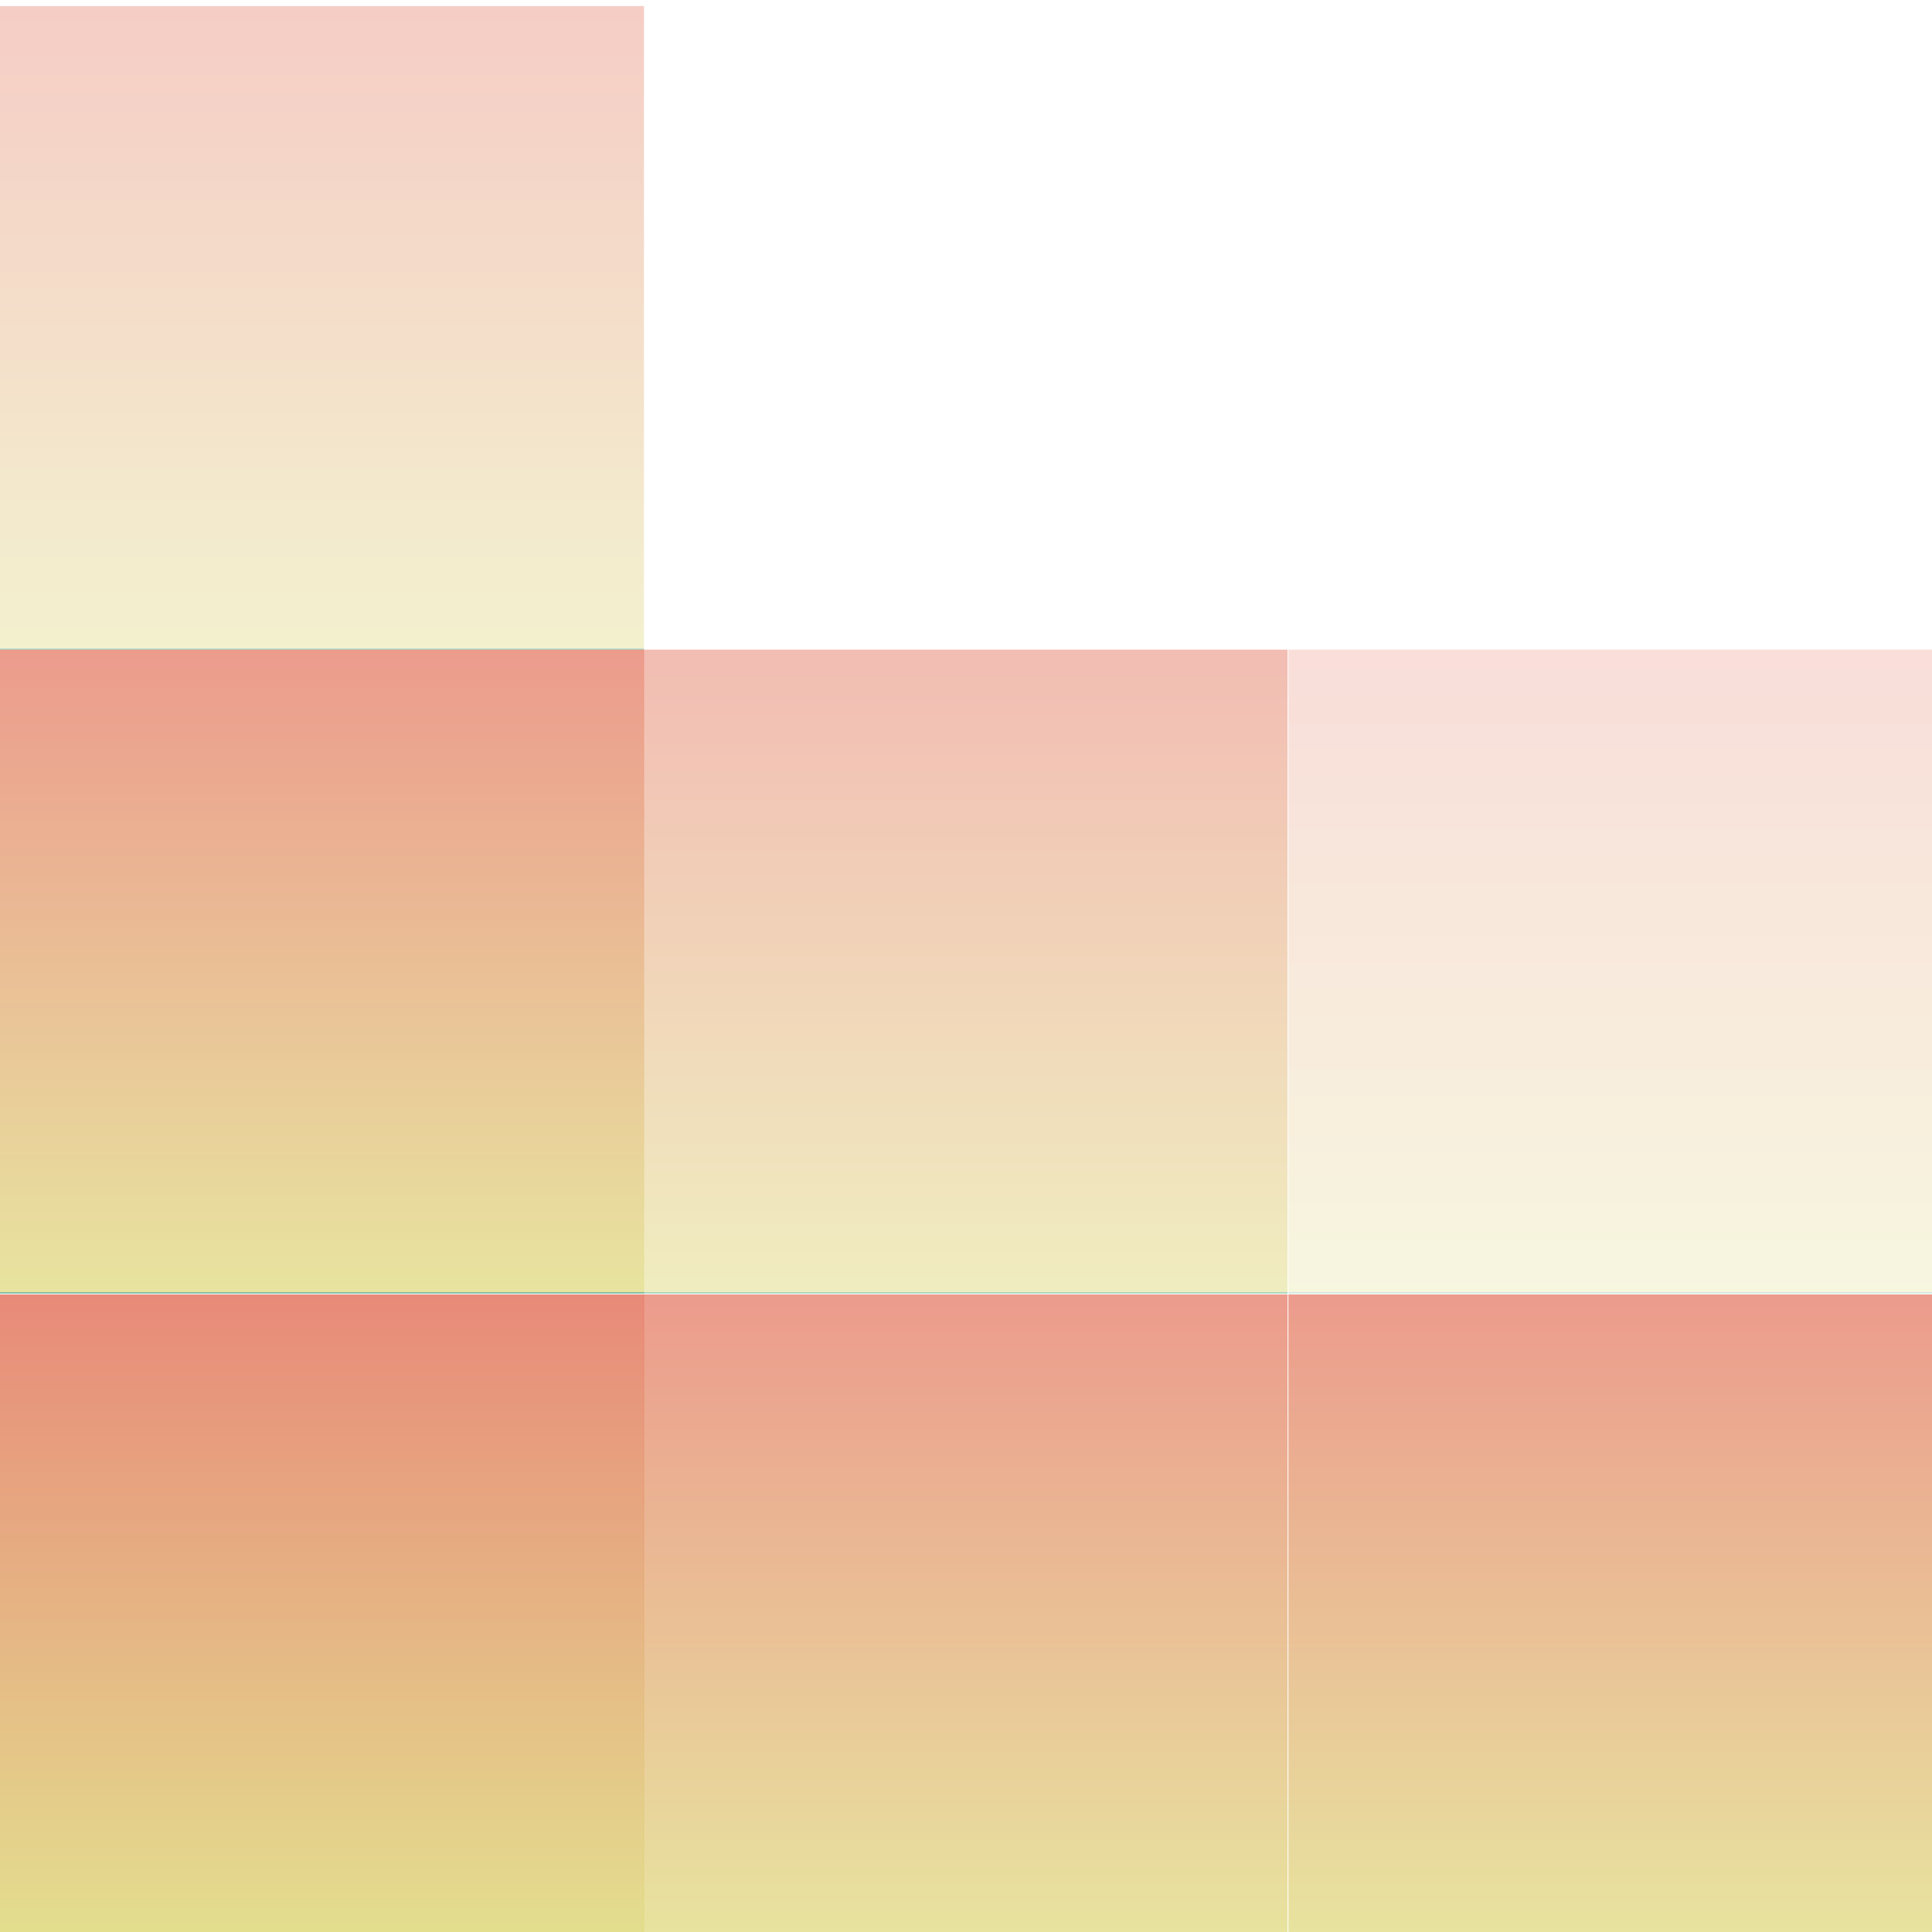 <svg xmlns="http://www.w3.org/2000/svg" width="16" height="16" version="1.1">
 <defs>
  <style id="current-color-scheme" type="text/css">
    .ColorScheme-Text { color: #d3dae3; } .ColorScheme-Highlight { color:#5294e2; }
  </style>
  <linearGradient id="60spsycho" x1="0%" x2="0%" y1="0%" y2="100%">
    <stop offset="0%" style="stop-color:#df5940; stop-opacity:1"/>
    <stop offset="100%" style="stop-color:#d8d15f; stop-opacity:1"/>
    <stop offset="0%" style="stop-color:#e9882a; stop-opacity:1"/>
    <stop offset="100%" style="stop-color:#279362; stop-opacity:1"/>
  </linearGradient>
 </defs>
 <rect fill="url(#60spsycho)" class="ColorScheme-Text" opacity="0.3" width="5.333" height="5.333" x="0"      y=".05"/>
 <rect fill="url(#60spsycho)" class="ColorScheme-Text" opacity="0.6" width="5.333" height="5.333" x="0"      y="5.38"/>
 <rect fill="url(#60spsycho)" class="ColorScheme-Text" opacity="0.4" width="5.333" height="5.333" x="5.33"   y="5.38"/>
 <rect fill="url(#60spsycho)" class="ColorScheme-Text" opacity="0.2" width="5.333" height="5.333" x="10.67"  y="5.38"/>
 <rect fill="url(#60spsycho)" class="ColorScheme-Text" opacity="0.7" width="5.333" height="5.333" x="0"      y="10.72"/>
 <rect fill="url(#60spsycho)" class="ColorScheme-Text" opacity="0.6" width="5.333" height="5.333" x="5.33"   y="10.72"/>
 <rect fill="url(#60spsycho)" class="ColorScheme-Text" opacity="0.6" width="5.333" height="5.333" x="10.67"  y="10.72"/>
</svg>
